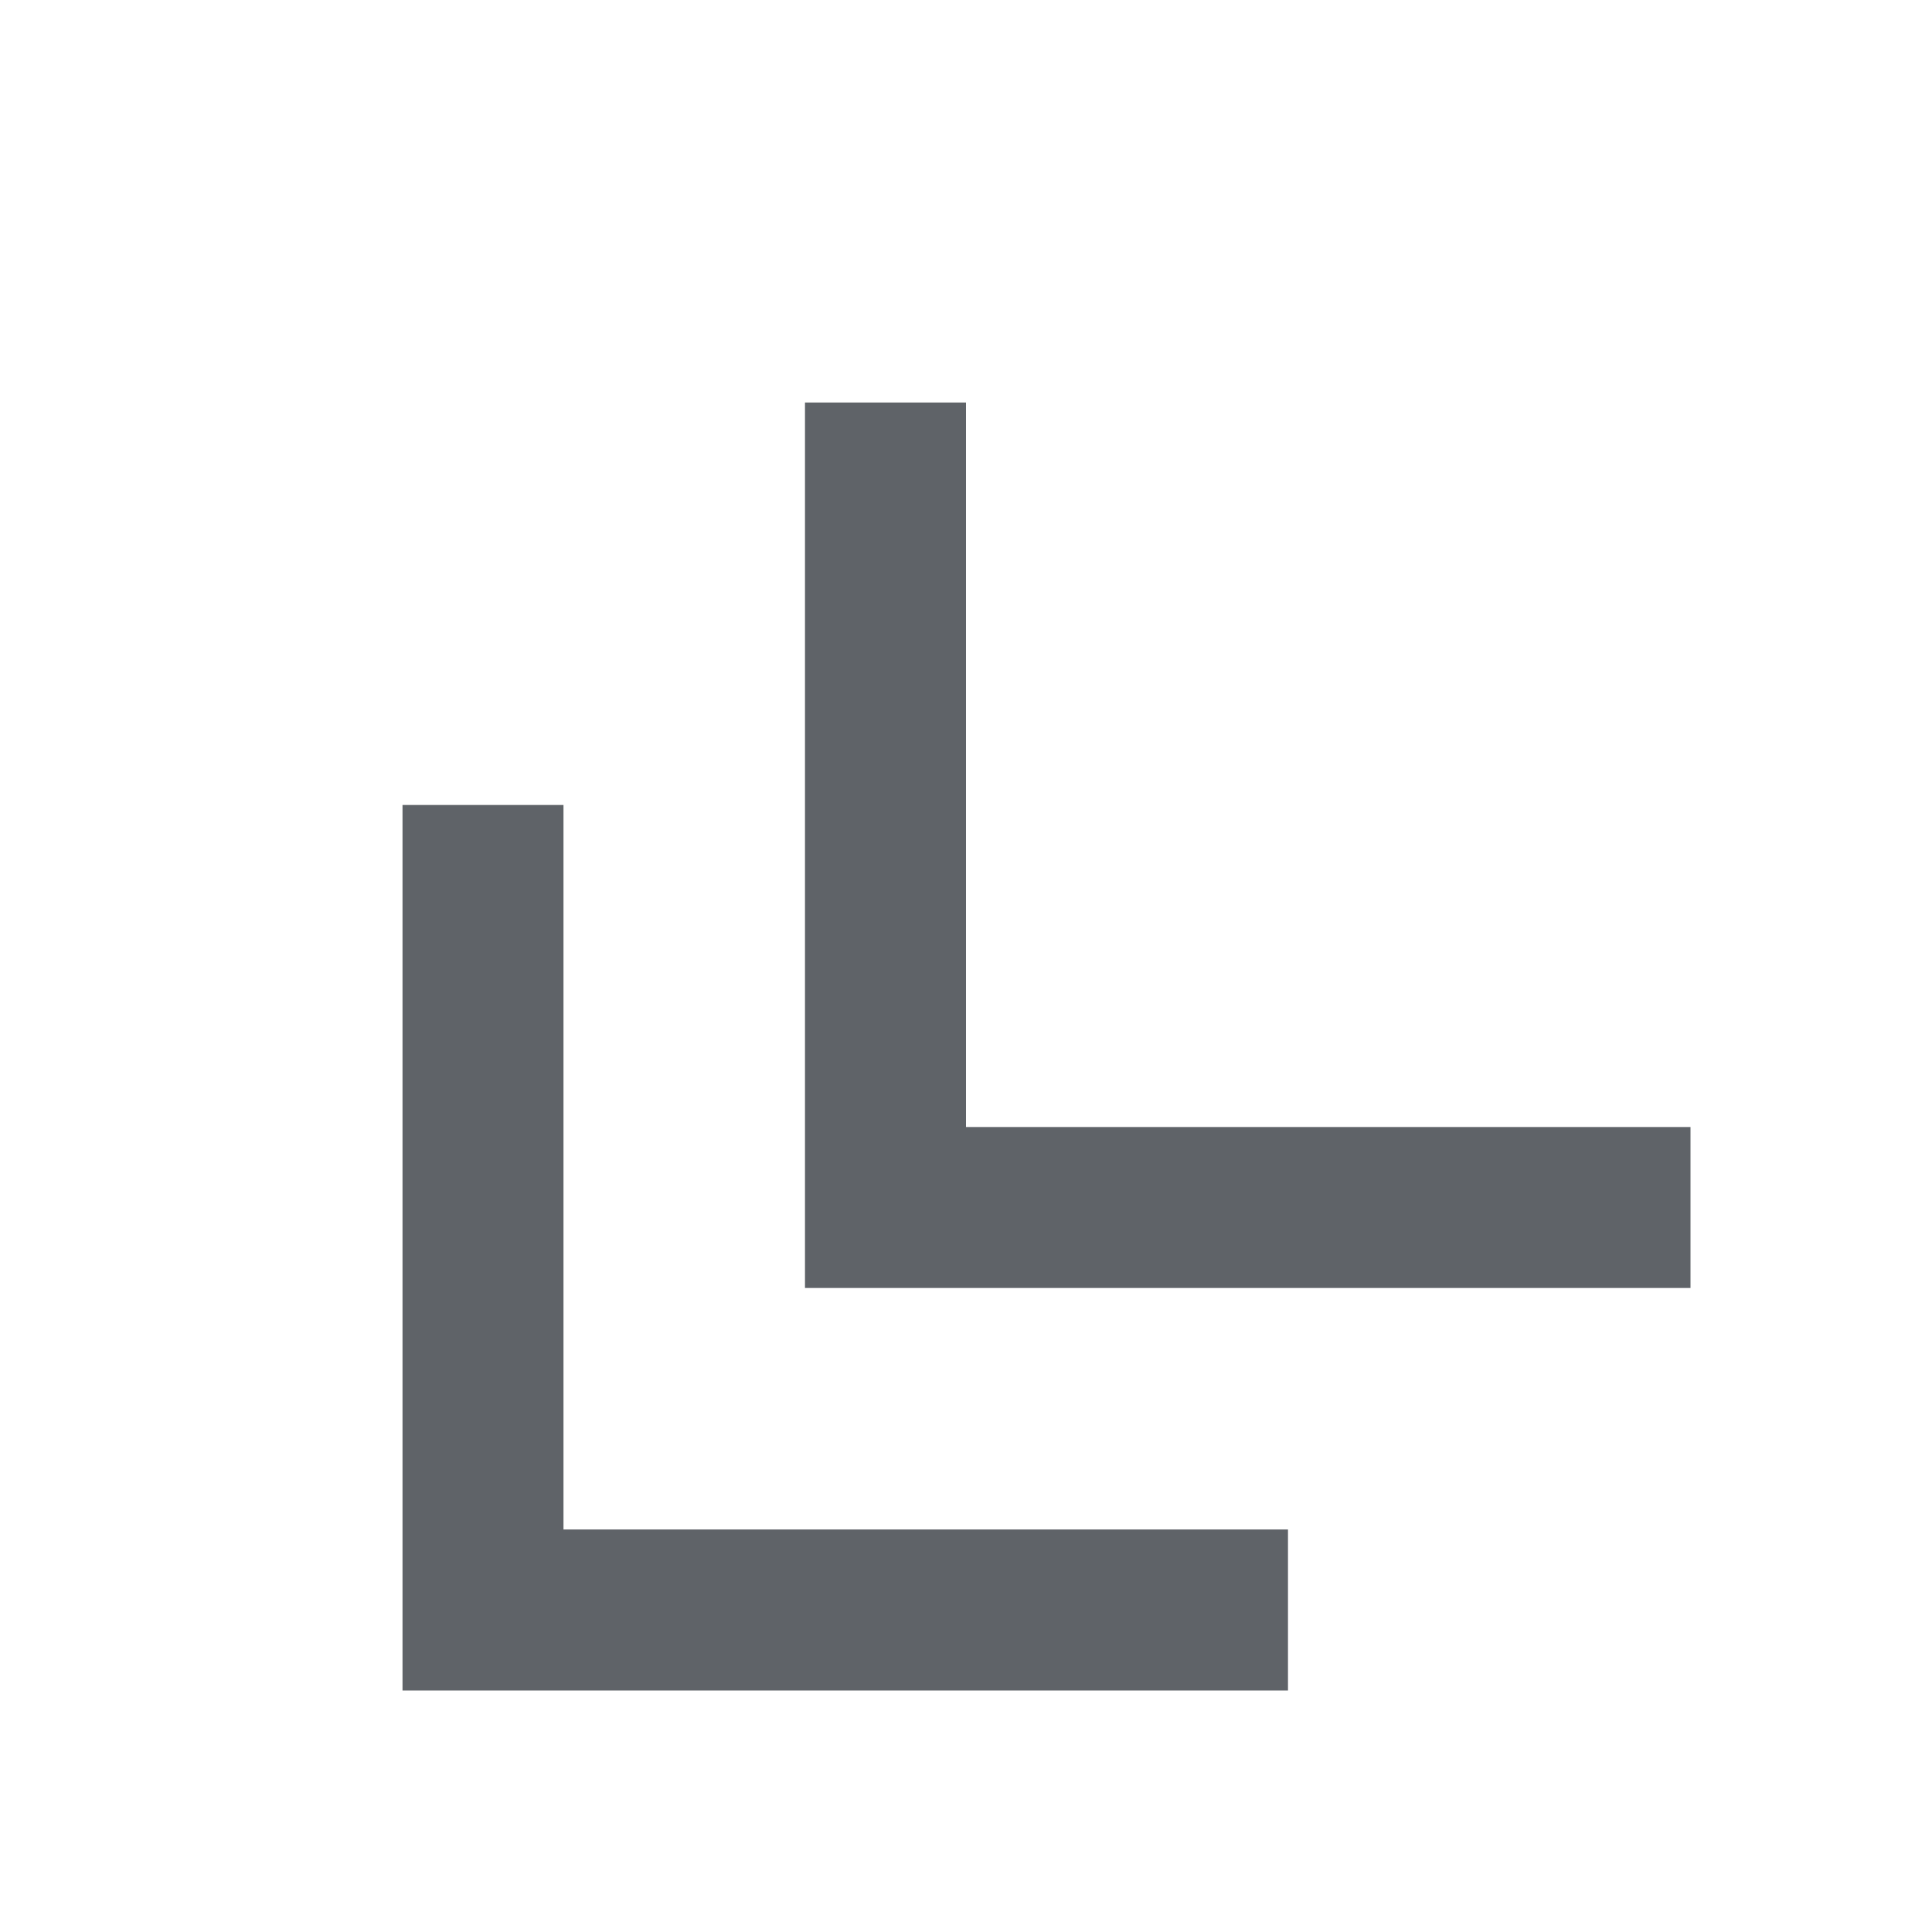 <svg width="50" height="50" viewBox="0 0 50 50" fill="none" xmlns="http://www.w3.org/2000/svg">
<path d="M10.417 43.75V20.833H14.583V39.583H33.333V43.75H10.417ZM20.833 33.333V10.417H25V29.167H43.75V33.333H20.833Z" fill="#5F6368"/>
</svg>

